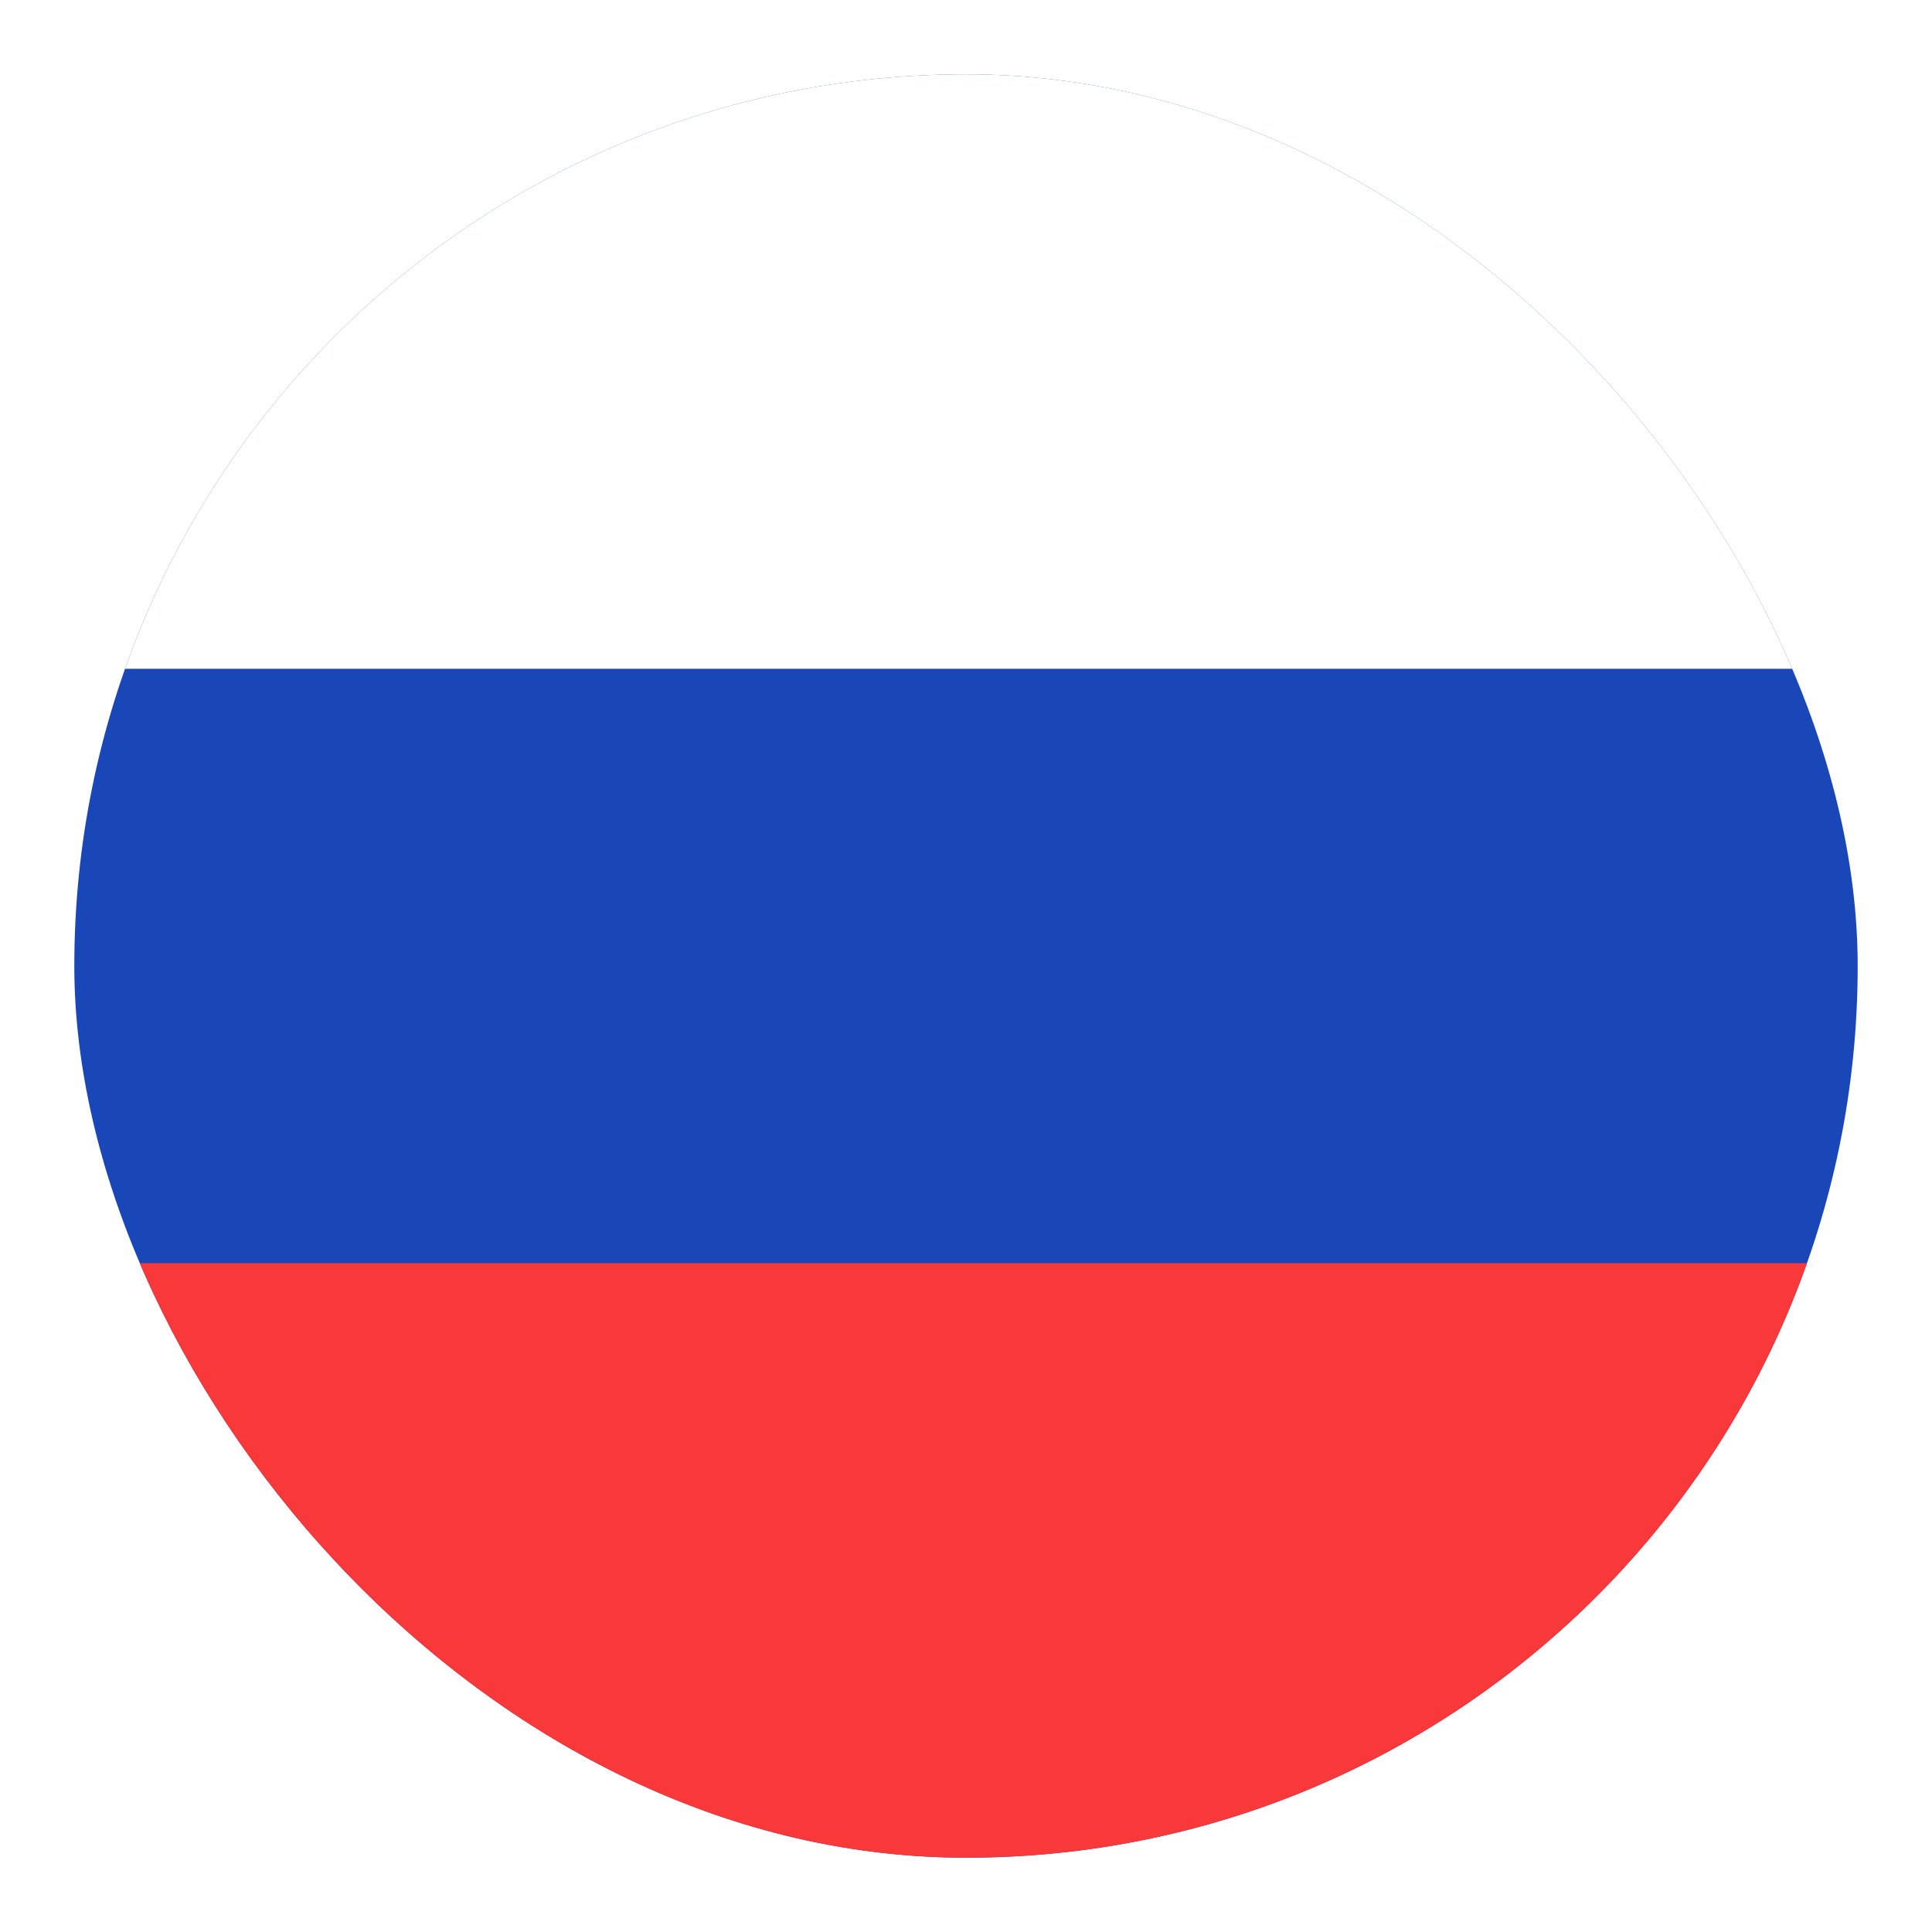 <svg xmlns="http://www.w3.org/2000/svg" width="26" height="26" viewBox="0 0 26 26" fill="none">
  <g filter="url(#filter0_dd_4623_85354)">
  <g clip-path="url(#clip0_4623_85354)">
  <rect x="1" y="1" width="24" height="24" rx="12" fill="#1A47B8"/>
  <path fill-rule="evenodd" clip-rule="evenodd" d="M1 17H25V25H1V17Z" fill="#F93939"/>
  <path fill-rule="evenodd" clip-rule="evenodd" d="M1 1H25V9H1V1Z" fill="white"/>
  </g>
  </g>
  <defs>
  <filter id="filter0_dd_4623_85354" x="0.429" y="0.429" width="25.143" height="25.143" filterUnits="userSpaceOnUse" color-interpolation-filters="sRGB">
  <feFlood flood-opacity="0" result="BackgroundImageFix"/>
  <feColorMatrix in="SourceAlpha" type="matrix" values="0 0 0 0 0 0 0 0 0 0 0 0 0 0 0 0 0 0 127 0" result="hardAlpha"/>
  <feOffset/>
  <feGaussianBlur stdDeviation="0.286"/>
  <feComposite in2="hardAlpha" operator="out"/>
  <feColorMatrix type="matrix" values="0 0 0 0 0.259 0 0 0 0 0.278 0 0 0 0 0.298 0 0 0 0.32 0"/>
  <feBlend mode="normal" in2="BackgroundImageFix" result="effect1_dropShadow_4623_85354"/>
  <feColorMatrix in="SourceAlpha" type="matrix" values="0 0 0 0 0 0 0 0 0 0 0 0 0 0 0 0 0 0 127 0" result="hardAlpha"/>
  <feOffset/>
  <feGaussianBlur stdDeviation="0.285"/>
  <feComposite in2="hardAlpha" operator="out"/>
  <feColorMatrix type="matrix" values="0 0 0 0 0 0 0 0 0 0 0 0 0 0 0 0 0 0 0.25 0"/>
  <feBlend mode="normal" in2="effect1_dropShadow_4623_85354" result="effect2_dropShadow_4623_85354"/>
  <feBlend mode="normal" in="SourceGraphic" in2="effect2_dropShadow_4623_85354" result="shape"/>
  </filter>
  <clipPath id="clip0_4623_85354">
  <rect x="1" y="1" width="24" height="24" rx="12" fill="white"/>
  </clipPath>
  </defs>
</svg>

